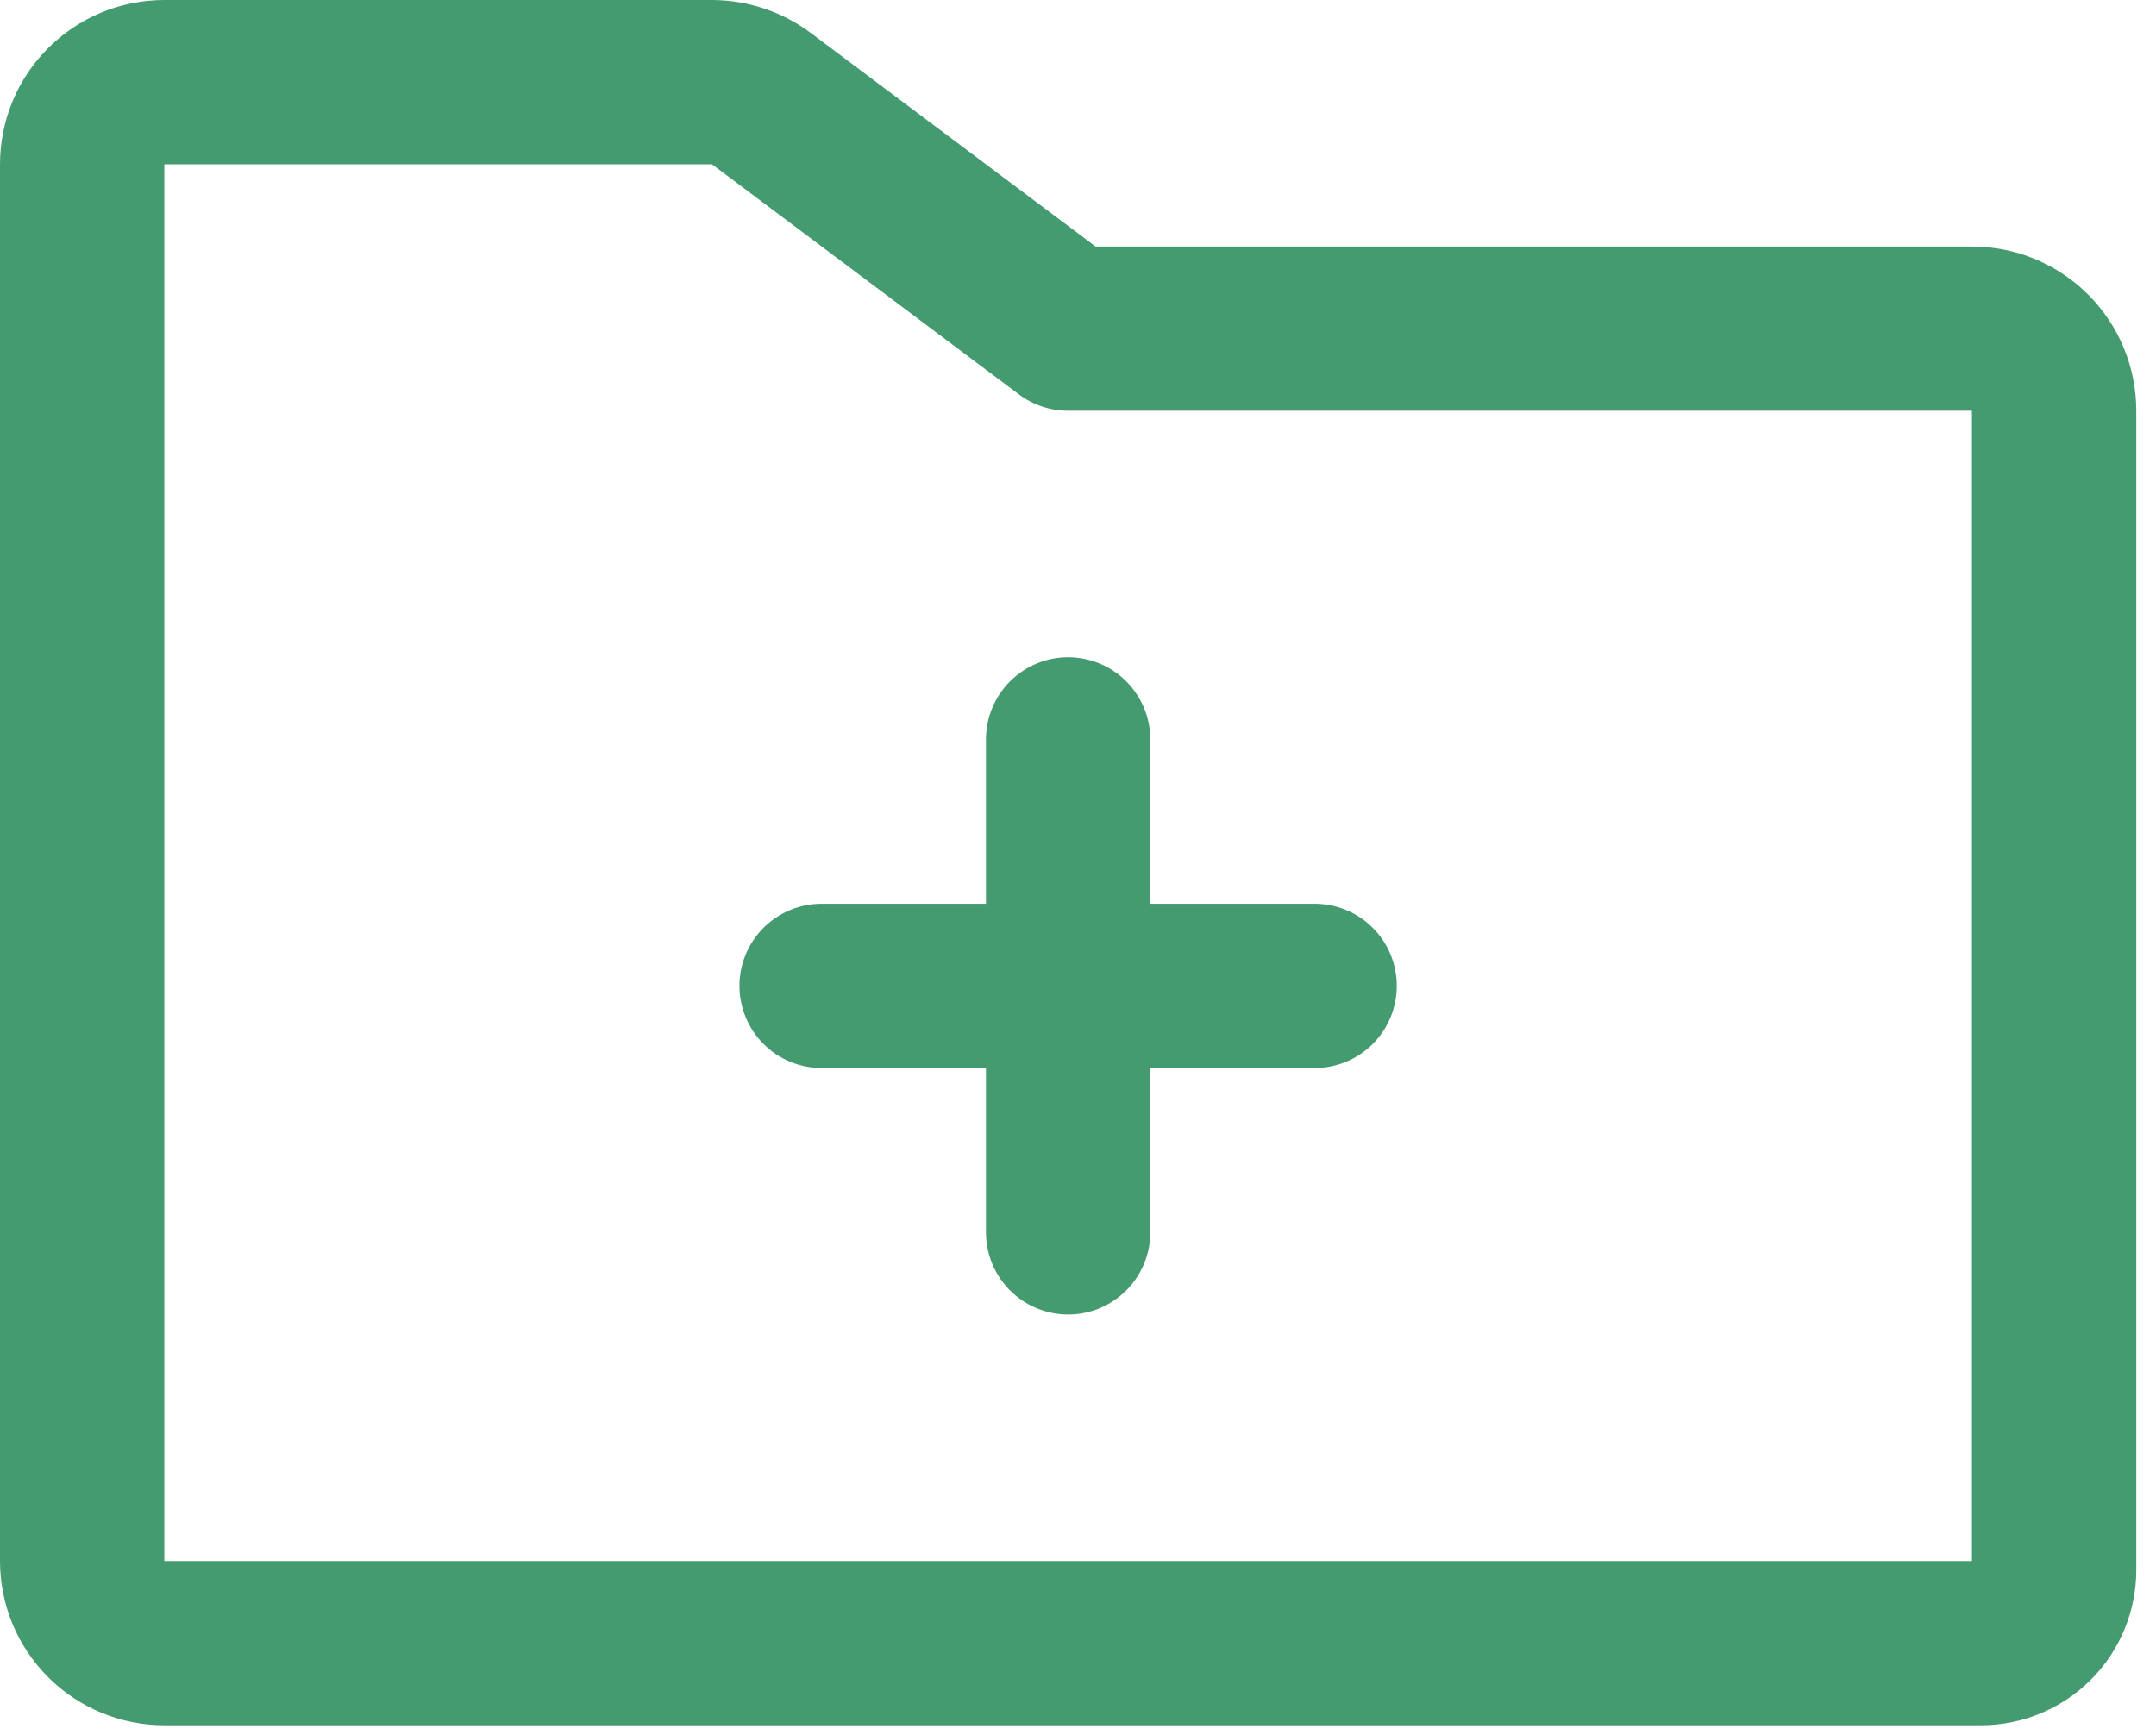 <svg width="41" height="33" viewBox="0 0 41 33" fill="none" xmlns="http://www.w3.org/2000/svg">
<path d="M37.5 4.688H20.834L15.416 0.625C14.874 0.221 14.217 0.002 13.541 0H3.125C2.296 0 1.501 0.329 0.915 0.915C0.329 1.501 0 2.296 0 3.125V29.688C0 30.516 0.329 31.311 0.915 31.897C1.501 32.483 2.296 32.812 3.125 32.812H37.674C38.456 32.812 39.206 32.5 39.76 31.947C40.313 31.394 40.624 30.644 40.625 29.861V7.812C40.625 6.984 40.296 6.189 39.71 5.603C39.124 5.017 38.329 4.688 37.5 4.688ZM37.5 29.688H3.125V3.125H13.541L19.375 7.5C19.645 7.703 19.974 7.812 20.312 7.812H37.5V29.688ZM26.562 18.75C26.562 19.164 26.398 19.562 26.105 19.855C25.812 20.148 25.414 20.312 25 20.312H21.875V23.438C21.875 23.852 21.71 24.249 21.417 24.542C21.124 24.835 20.727 25 20.312 25C19.898 25 19.501 24.835 19.208 24.542C18.915 24.249 18.75 23.852 18.75 23.438V20.312H15.625C15.211 20.312 14.813 20.148 14.52 19.855C14.227 19.562 14.062 19.164 14.062 18.75C14.062 18.336 14.227 17.938 14.52 17.645C14.813 17.352 15.211 17.188 15.625 17.188H18.75V14.062C18.75 13.648 18.915 13.251 19.208 12.958C19.501 12.665 19.898 12.5 20.312 12.5C20.727 12.5 21.124 12.665 21.417 12.958C21.71 13.251 21.875 13.648 21.875 14.062V17.188H25C25.414 17.188 25.812 17.352 26.105 17.645C26.398 17.938 26.562 18.336 26.562 18.75Z" fill="#449B70"/>
</svg>
